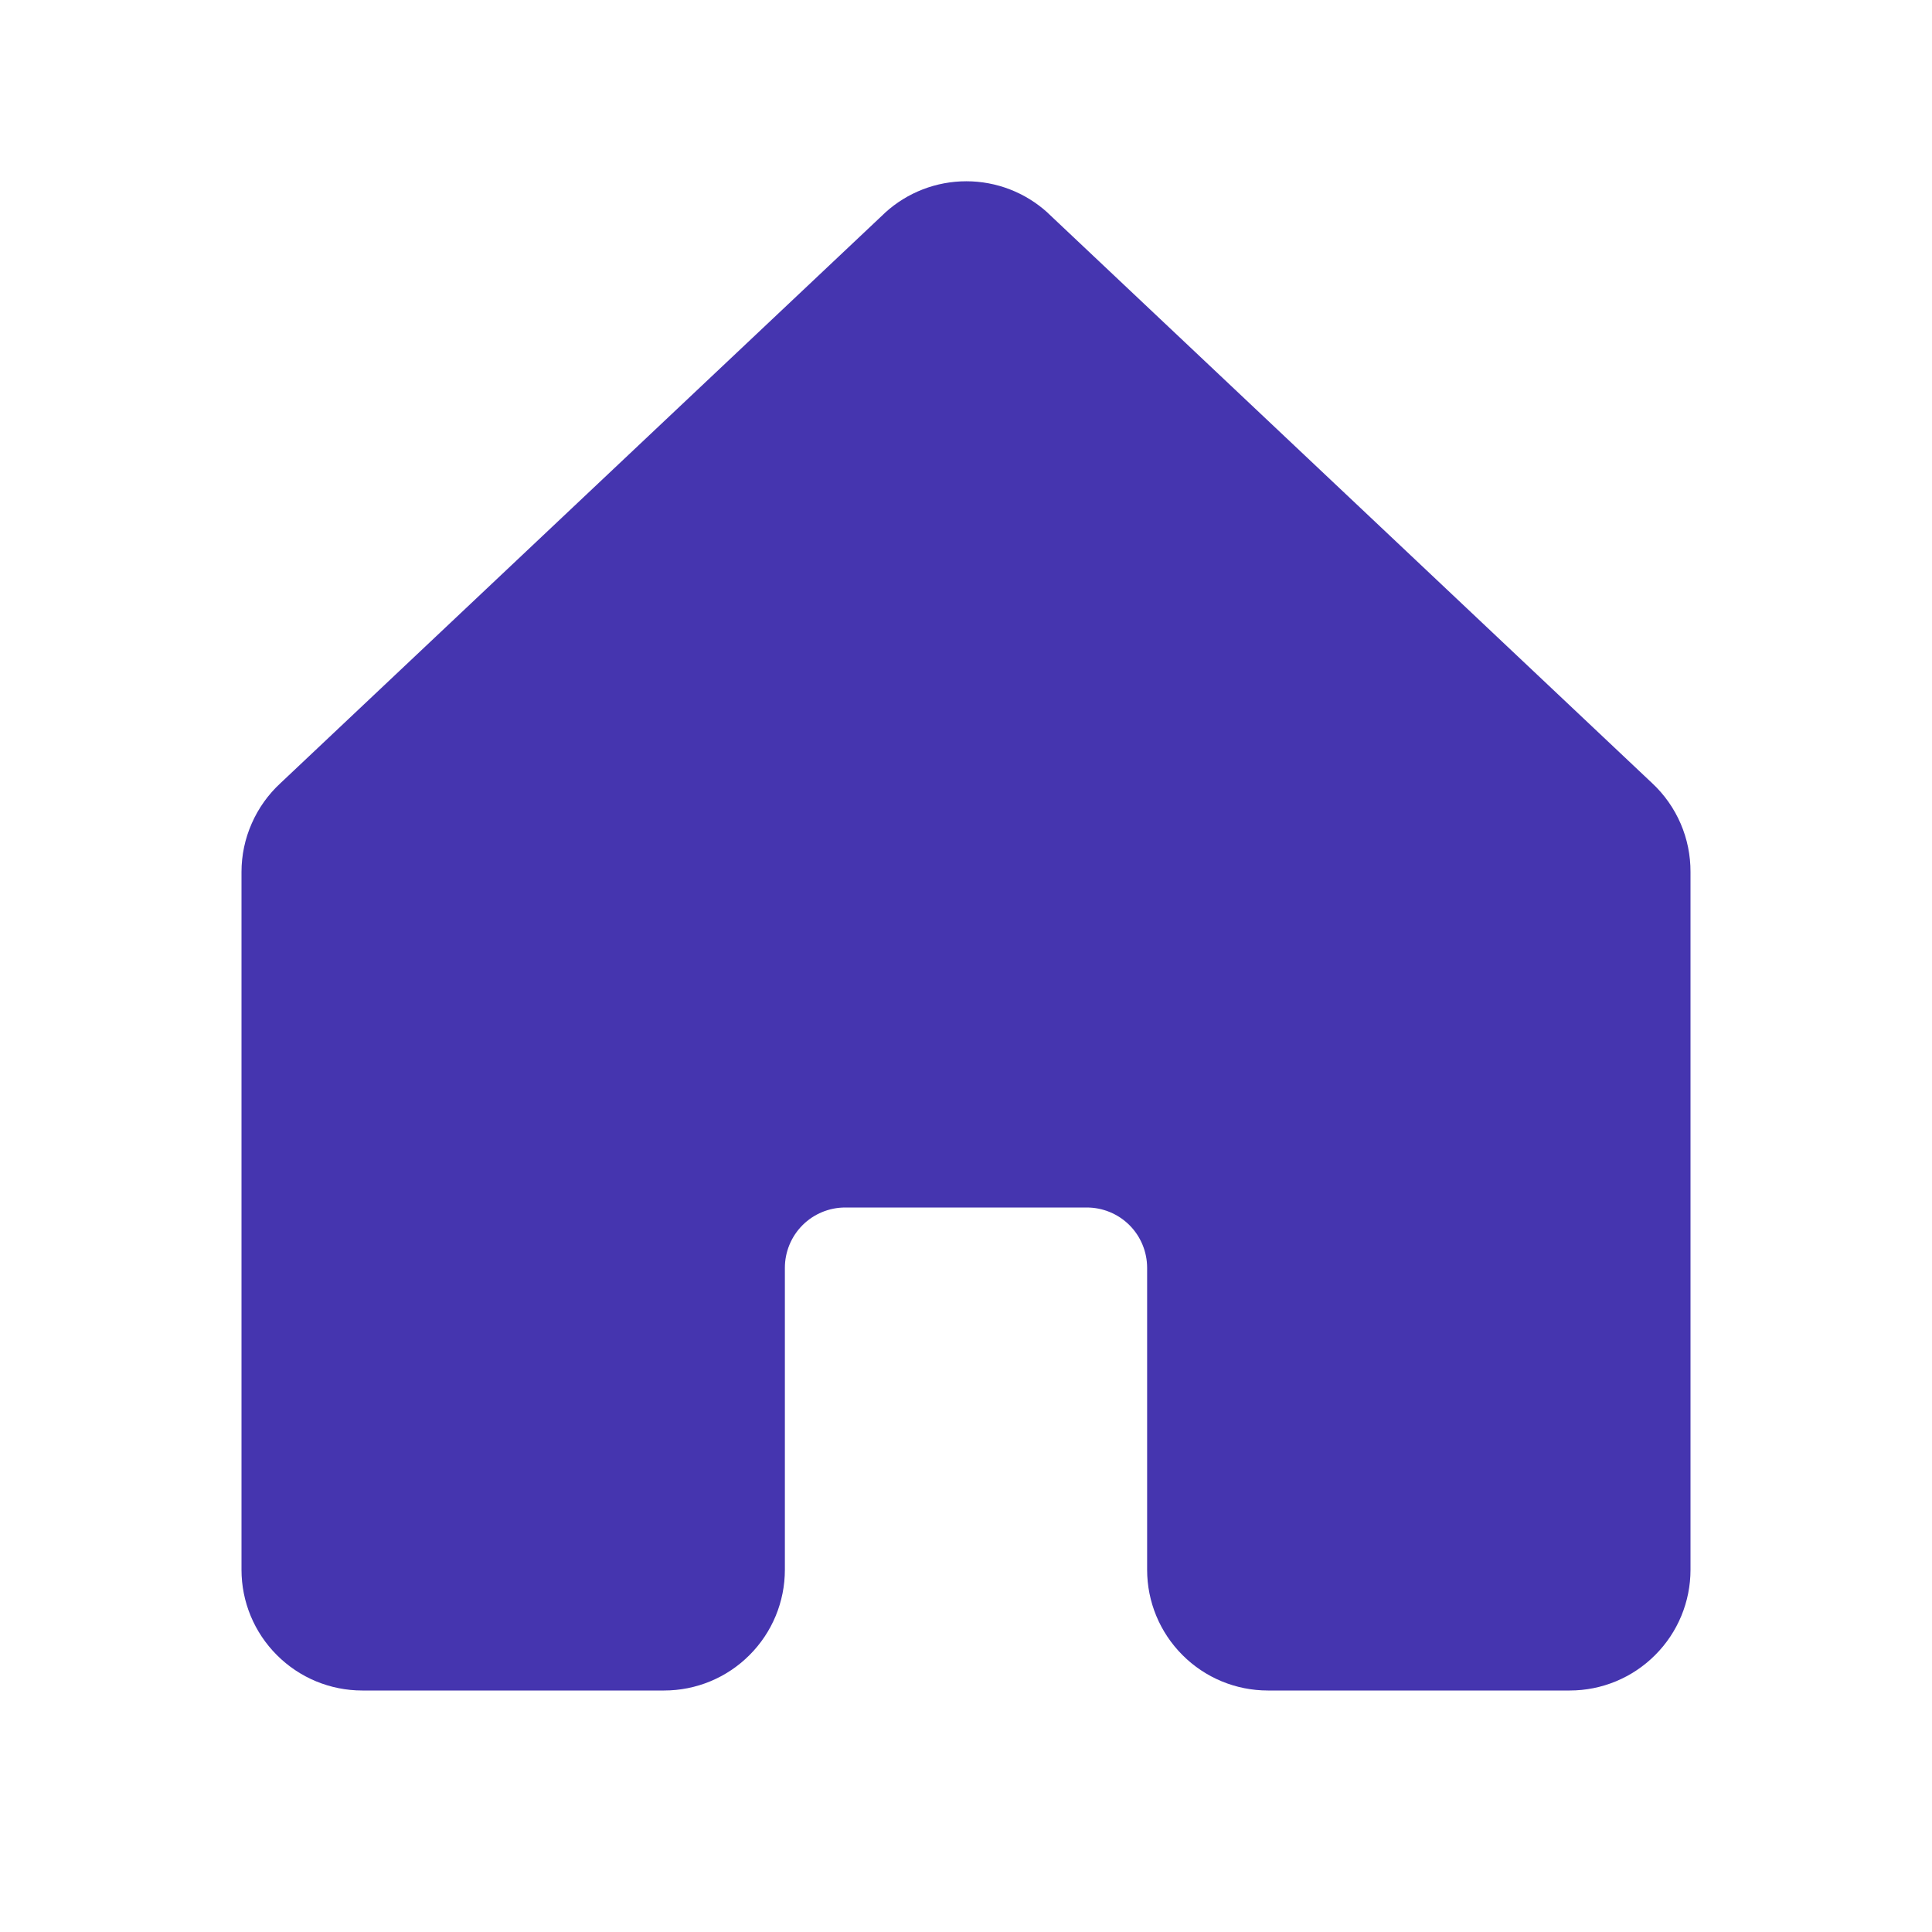 <svg width="28" height="28" viewBox="0 0 28 28" fill="none" xmlns="http://www.w3.org/2000/svg">
<path d="M24.5 12.638V22.75C24.5 23.214 24.316 23.659 23.987 23.987C23.659 24.316 23.214 24.5 22.75 24.5H18.375C17.911 24.5 17.466 24.316 17.138 23.987C16.809 23.659 16.625 23.214 16.625 22.75V18.375C16.625 18.143 16.533 17.92 16.369 17.756C16.205 17.592 15.982 17.5 15.75 17.5H12.25C12.018 17.5 11.795 17.592 11.631 17.756C11.467 17.92 11.375 18.143 11.375 18.375V22.75C11.375 23.214 11.191 23.659 10.862 23.987C10.534 24.316 10.089 24.5 9.625 24.5H5.25C4.786 24.5 4.341 24.316 4.013 23.987C3.684 23.659 3.5 23.214 3.5 22.75V12.638C3.5 12.396 3.55 12.156 3.648 11.935C3.745 11.713 3.887 11.514 4.065 11.35L12.816 3.094L12.828 3.082C13.15 2.789 13.569 2.627 14.005 2.627C14.44 2.627 14.86 2.789 15.182 3.082C15.186 3.086 15.19 3.09 15.194 3.094L23.944 11.35C24.121 11.515 24.261 11.714 24.357 11.936C24.453 12.158 24.501 12.397 24.5 12.638Z" fill="#4535AF"/>
</svg>
